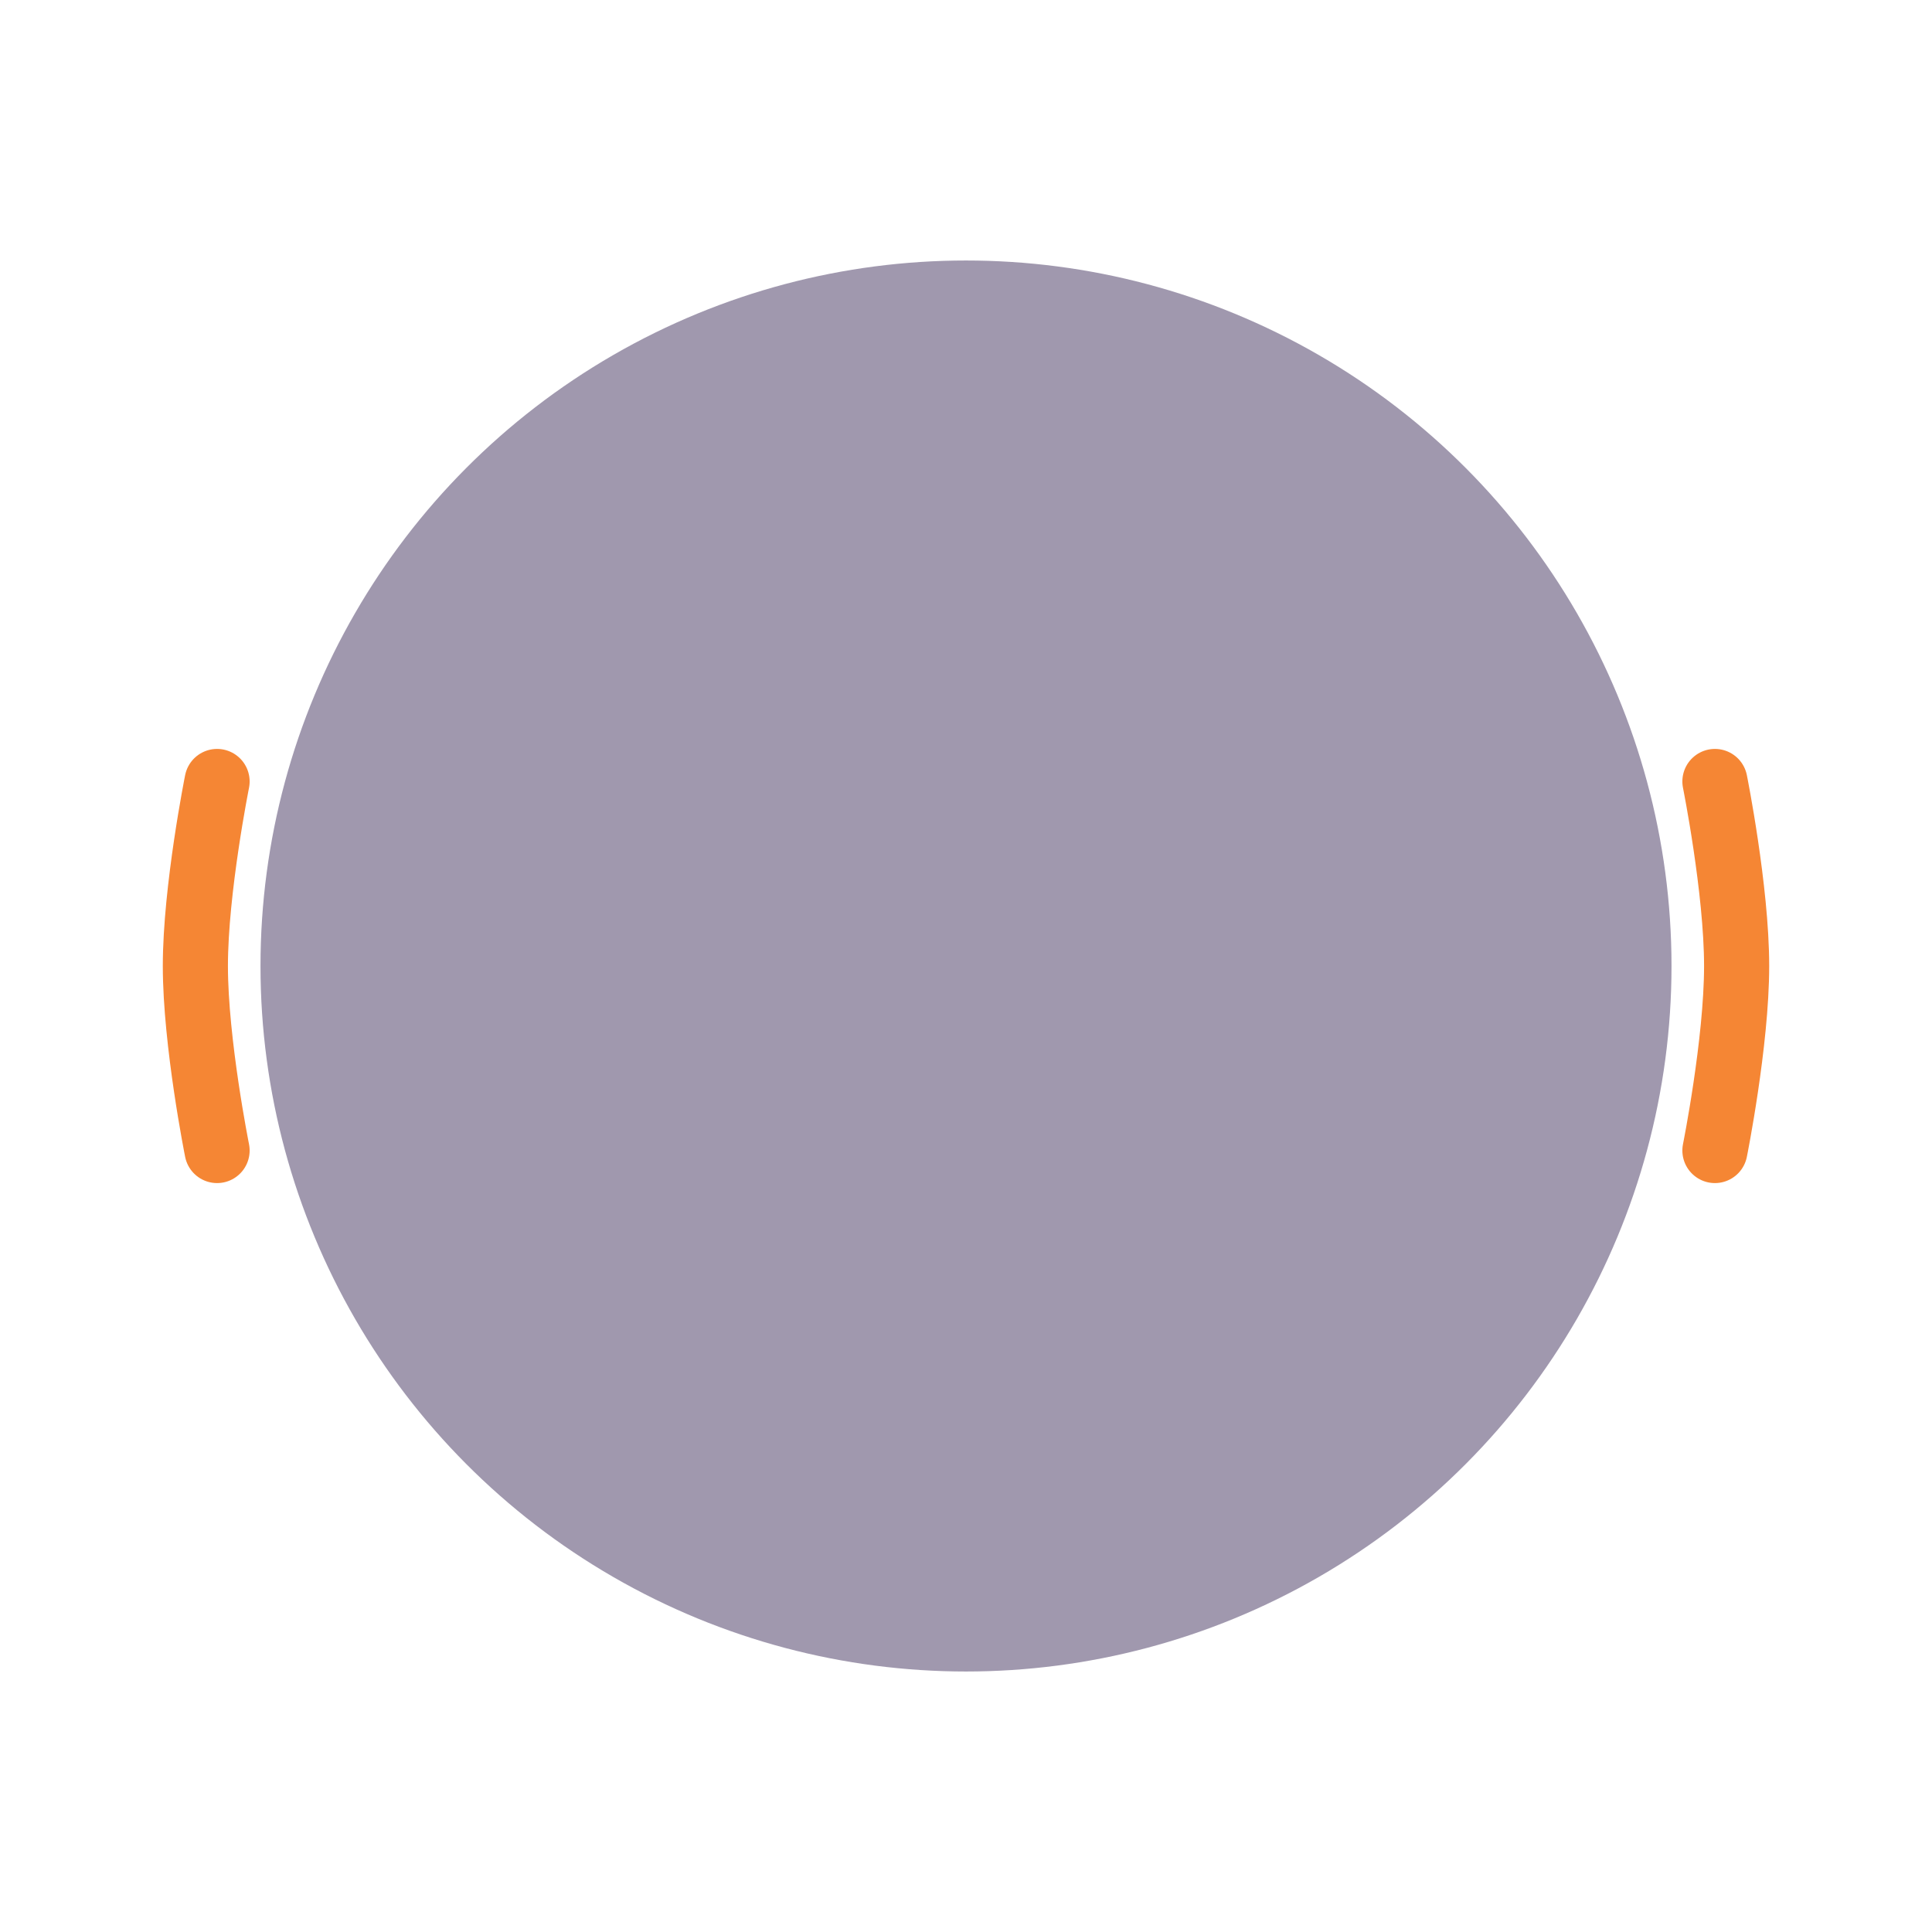 <svg width="89" height="89" viewBox="0 0 89 89" fill="none" xmlns="http://www.w3.org/2000/svg">
<circle cx="44.5" cy="44.5" r="32.5" fill="#A098AE"/>
<path d="M10 53C10 53 9 48.02 9 44.5C9 40.98 10 36 10 36" stroke="#F58634" stroke-width="3" stroke-linecap="round"/>
<path d="M79 36C79 36 80 40.98 80 44.5C80 48.02 79 53 79 53" stroke="#F58634" stroke-width="3" stroke-linecap="round"/>
</svg>
